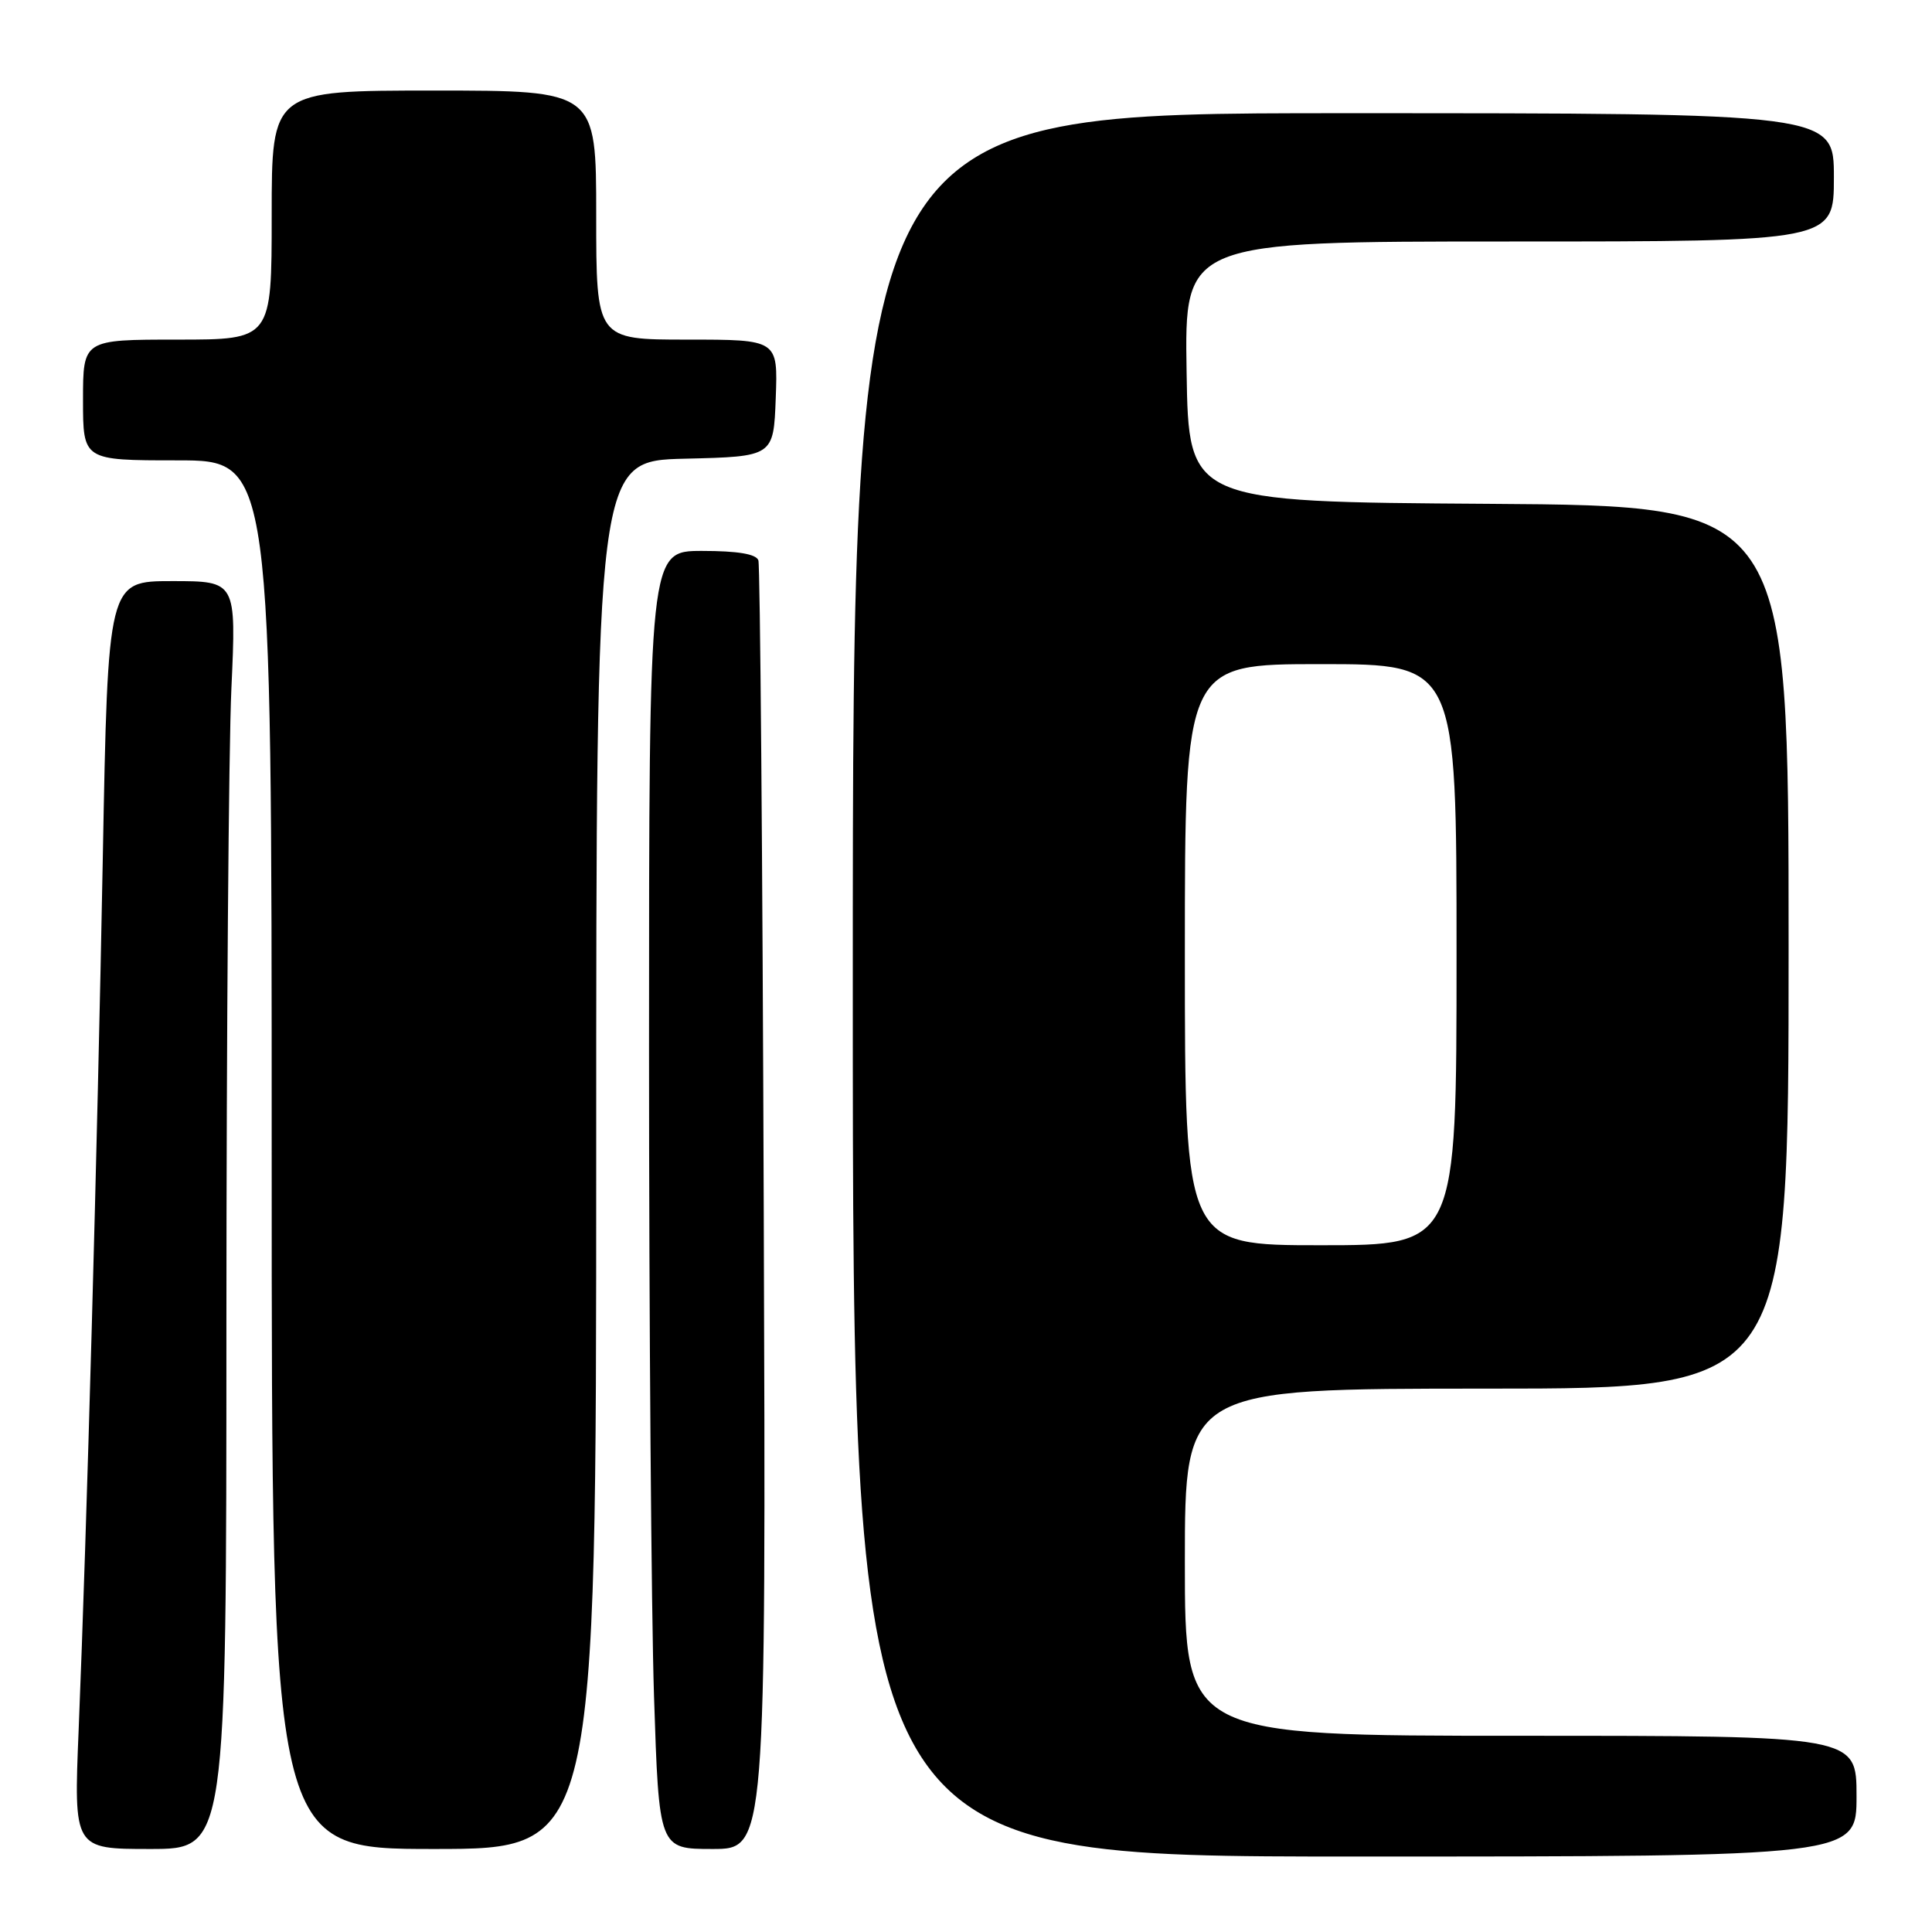 <?xml version="1.0" encoding="UTF-8" standalone="no"?>
<!DOCTYPE svg PUBLIC "-//W3C//DTD SVG 1.1//EN" "http://www.w3.org/Graphics/SVG/1.1/DTD/svg11.dtd" >
<svg xmlns="http://www.w3.org/2000/svg" xmlns:xlink="http://www.w3.org/1999/xlink" version="1.1" viewBox="0 0 256 256">
 <g >
 <path fill="currentColor"
d=" M 246.00 238.00 C 246.00 230.00 246.00 230.00 201.50 230.00 C 157.00 230.00 157.00 230.00 157.00 207.00 C 157.00 184.00 157.00 184.00 197.00 184.00 C 237.00 184.00 237.00 184.00 237.00 125.51 C 237.00 67.02 237.00 67.02 197.25 66.76 C 157.50 66.50 157.50 66.50 157.23 49.25 C 156.95 32.00 156.95 32.00 199.98 32.00 C 243.00 32.00 243.00 32.00 243.00 23.50 C 243.00 15.00 243.00 15.00 178.00 15.00 C 113.00 15.00 113.00 15.00 113.00 130.50 C 113.00 246.00 113.00 246.00 179.50 246.00 C 246.00 246.00 246.00 246.00 246.00 238.00 Z  M 30.00 175.25 C 30.01 136.89 30.30 99.09 30.66 91.25 C 31.31 77.00 31.31 77.00 22.80 77.00 C 14.30 77.00 14.30 77.00 13.62 113.75 C 12.90 152.22 11.51 202.48 10.42 229.25 C 9.77 245.00 9.77 245.00 19.89 245.00 C 30.00 245.00 30.00 245.00 30.00 175.25 Z  M 79.00 153.03 C 79.00 61.06 79.00 61.06 90.75 60.78 C 102.50 60.50 102.50 60.50 102.79 52.75 C 103.08 45.00 103.08 45.00 91.04 45.00 C 79.00 45.00 79.00 45.00 79.00 28.50 C 79.00 12.00 79.00 12.00 57.50 12.00 C 36.00 12.00 36.00 12.00 36.00 28.50 C 36.00 45.00 36.00 45.00 23.50 45.00 C 11.00 45.00 11.00 45.00 11.00 53.00 C 11.00 61.00 11.00 61.00 23.50 61.00 C 36.00 61.00 36.00 61.00 36.00 153.00 C 36.00 245.00 36.00 245.00 57.50 245.00 C 79.00 245.00 79.00 245.00 79.00 153.03 Z  M 101.20 160.25 C 101.04 113.64 100.72 74.94 100.49 74.25 C 100.20 73.41 97.76 73.00 93.03 73.00 C 86.00 73.00 86.00 73.00 86.00 138.75 C 86.00 174.91 86.30 213.61 86.66 224.75 C 87.32 245.00 87.32 245.00 94.41 245.00 C 101.50 245.00 101.50 245.00 101.20 160.25 Z  M 157.00 126.50 C 157.00 88.00 157.00 88.00 175.00 88.00 C 193.00 88.00 193.00 88.00 193.00 126.50 C 193.00 165.00 193.00 165.00 175.00 165.00 C 157.00 165.00 157.00 165.00 157.00 126.50 Z "/>
</g>
</svg>